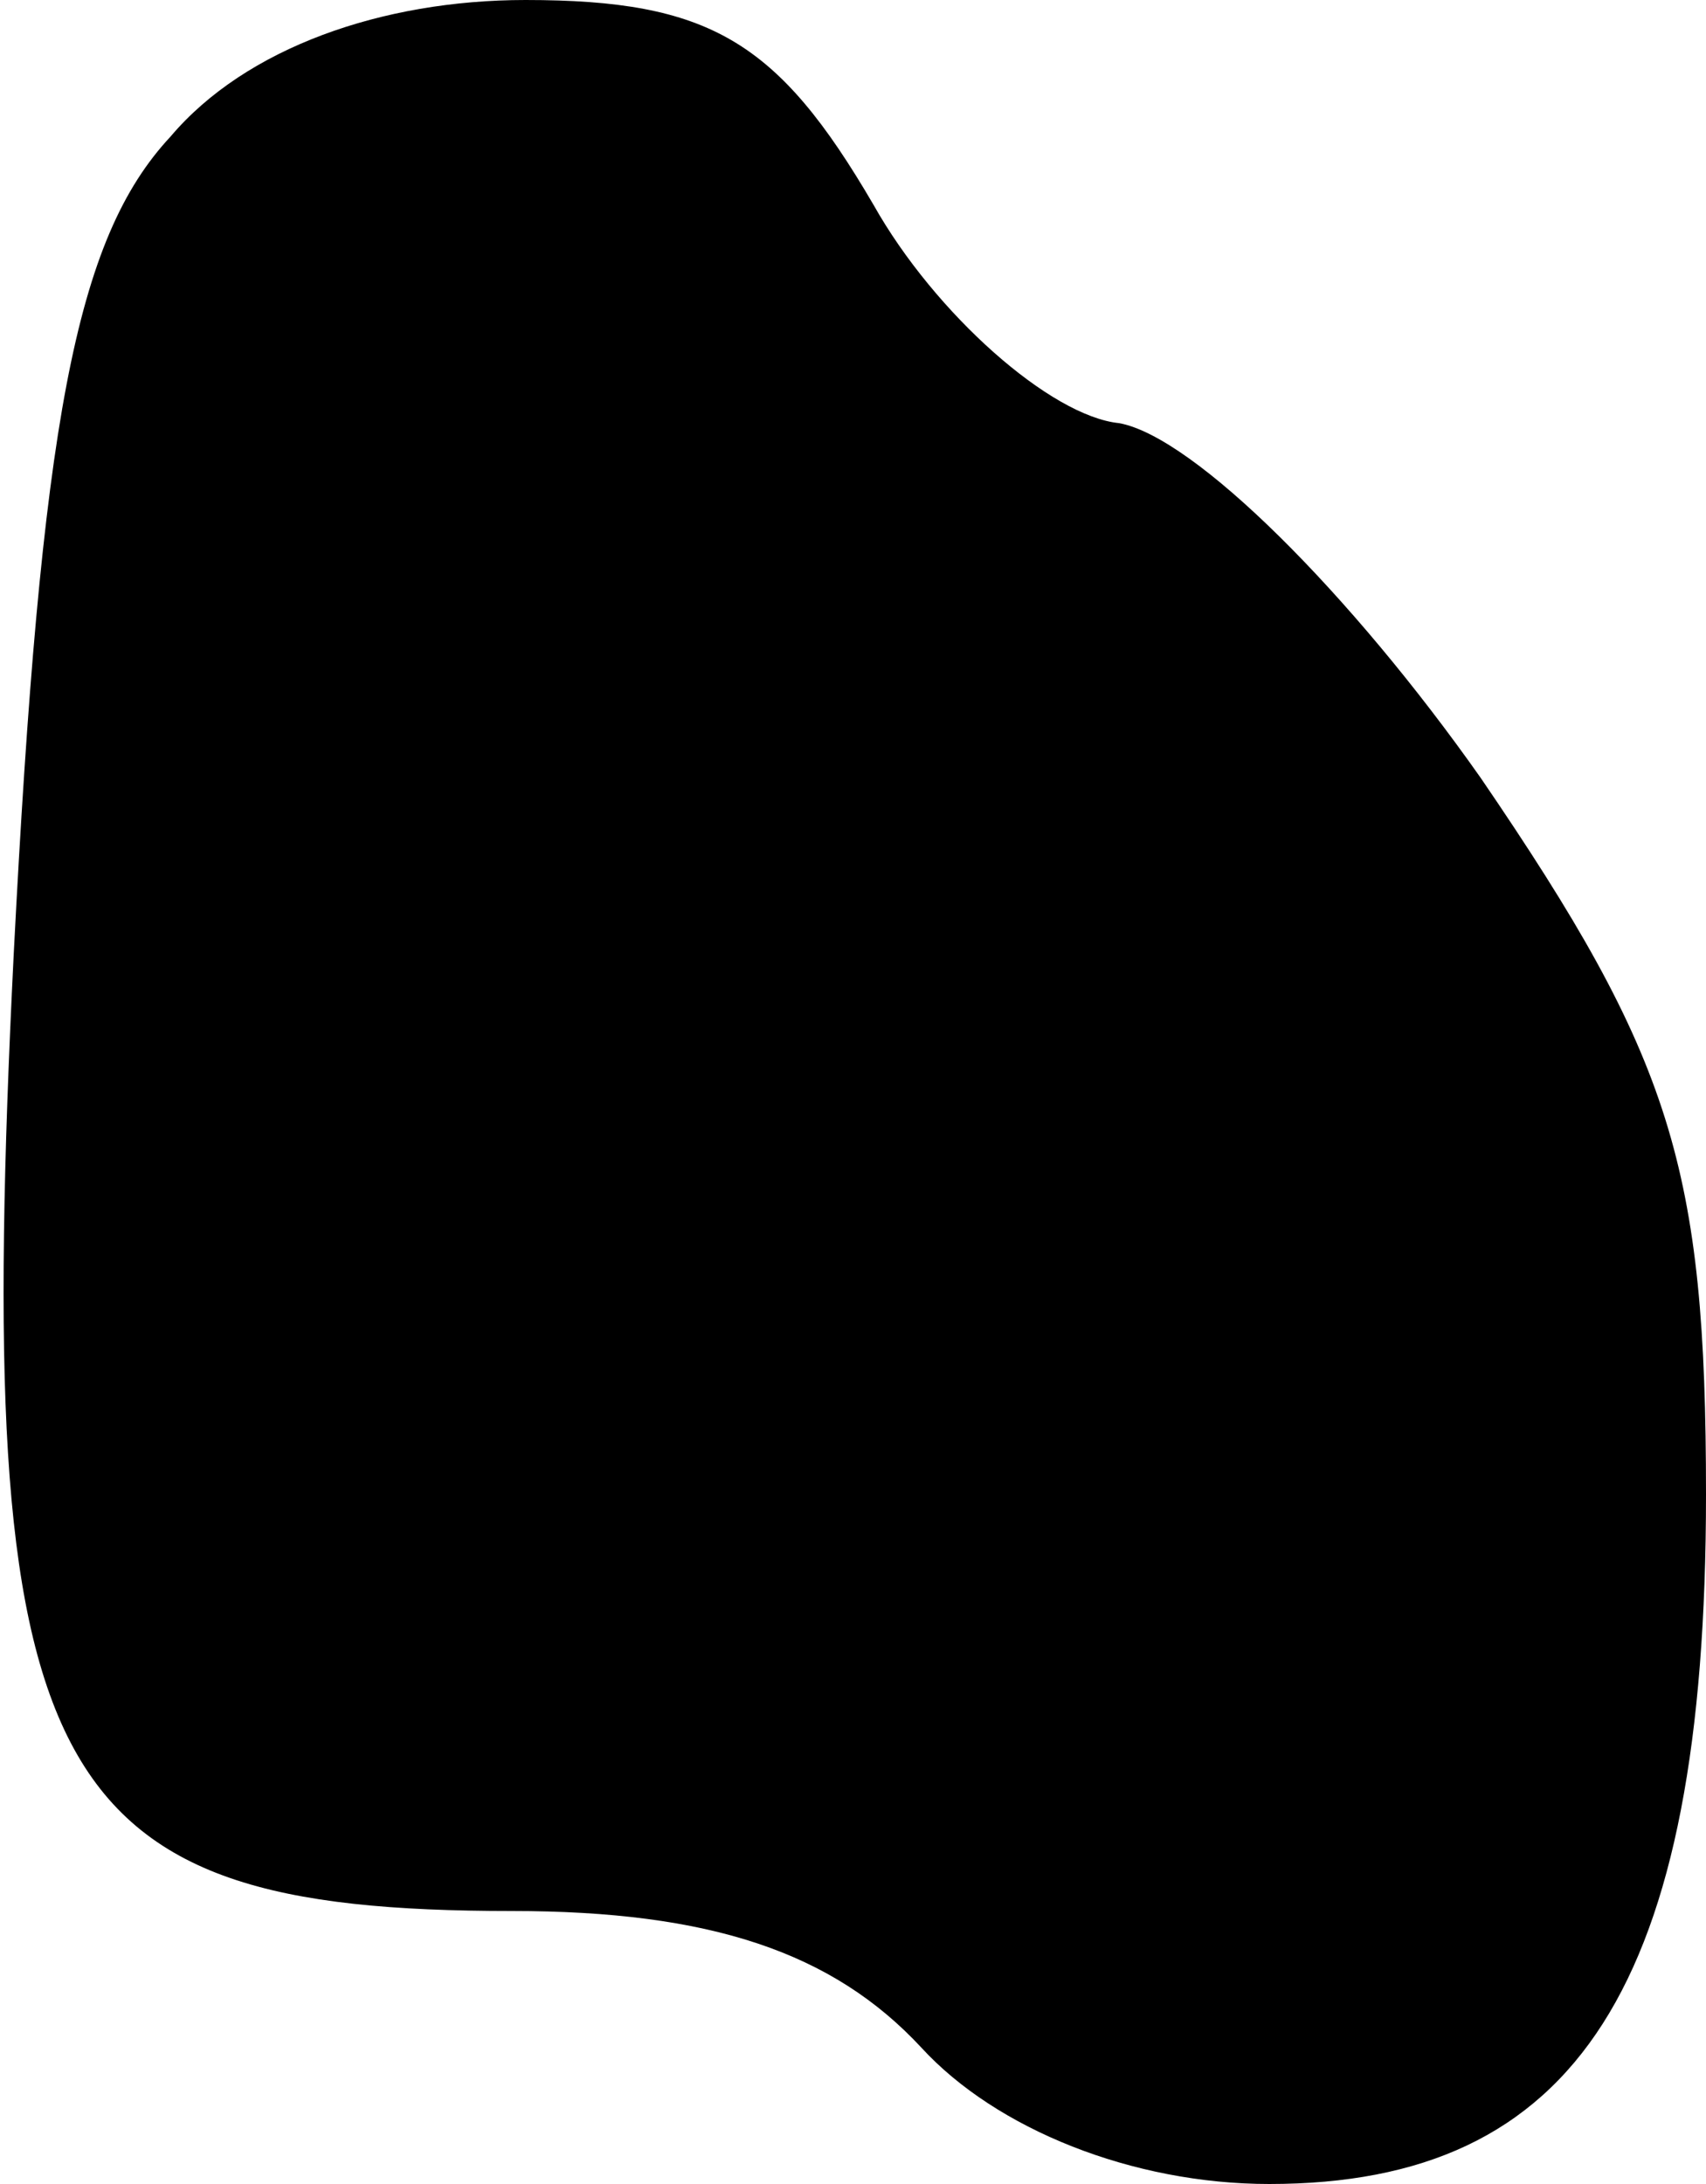 <?xml version="1.0" standalone="no"?>
<!DOCTYPE svg PUBLIC "-//W3C//DTD SVG 20010904//EN"
 "http://www.w3.org/TR/2001/REC-SVG-20010904/DTD/svg10.dtd">
<svg version="1.0" xmlns="http://www.w3.org/2000/svg"
 width="25pt" height="32pt" viewBox="0 0 25 32"
 preserveAspectRatio="xMidYMid meet">
<g transform="translate(0,32) scale(0.1,-0.1)"
fill="#000000" stroke="none">
<path fill="#000000" stroke="none" d="M25 300 c-14 -15 -19 -42 -23 -120 -6
-121 4 -140 73 -140 29 0 47 -6 60 -20 11 -12 31 -20 51 -20 45 0 64 29 64
101 0 48 -5 64 -33 105 -19 27 -42 50 -53 52 -10 1 -27 16 -36 32 -14 24 -24
30 -51 30 -21 0 -41 -7 -52 -20z"/>
</g>
</svg>
